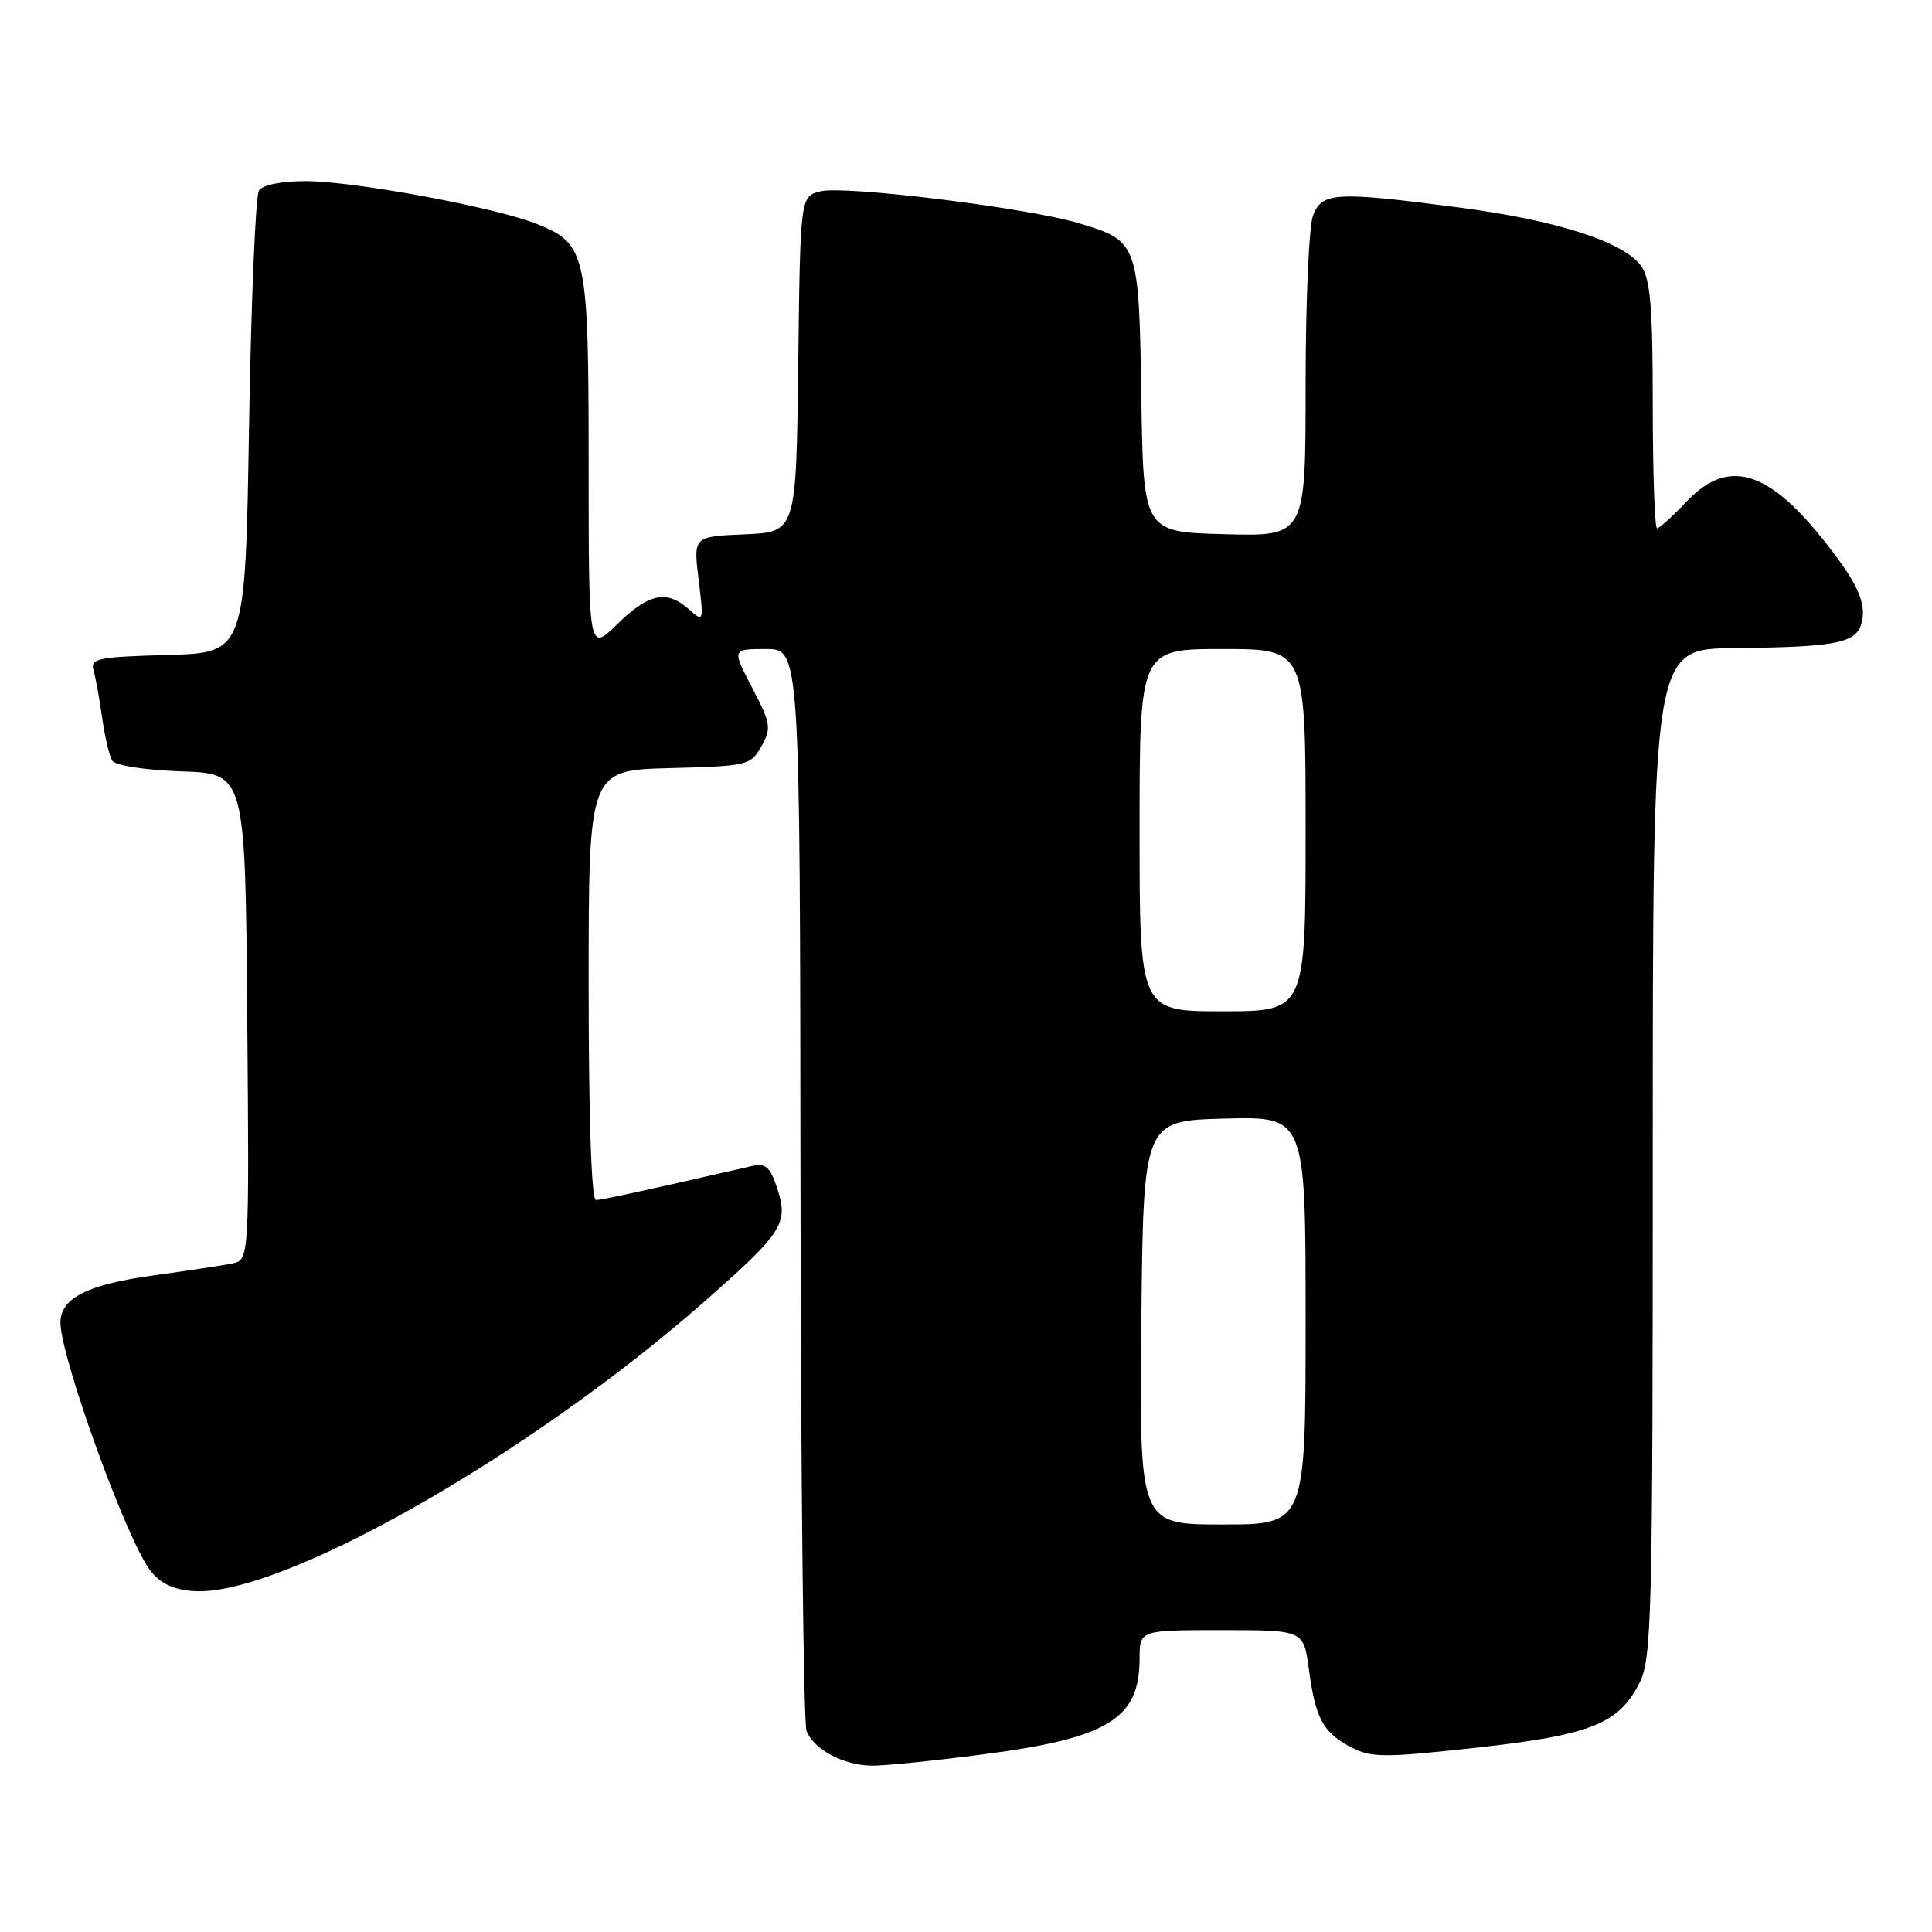 <?xml version="1.0" encoding="UTF-8" standalone="no"?>
<!DOCTYPE svg PUBLIC "-//W3C//DTD SVG 1.1//EN" "http://www.w3.org/Graphics/SVG/1.1/DTD/svg11.dtd" >
<svg xmlns="http://www.w3.org/2000/svg" xmlns:xlink="http://www.w3.org/1999/xlink" version="1.1" viewBox="0 0 256 256">
 <g >
 <path fill="currentColor"
d=" M 130.45 232.44 C 146.87 230.29 151.00 227.74 151.00 219.78 C 151.00 216.00 151.00 216.00 161.87 216.00 C 172.74 216.00 172.74 216.00 173.43 221.17 C 174.30 227.71 175.32 229.60 179.05 231.53 C 181.74 232.92 183.42 232.92 195.61 231.58 C 210.80 229.90 214.49 228.43 217.25 222.97 C 218.86 219.77 219.00 214.31 219.00 152.75 C 219.00 86.00 219.00 86.00 229.75 85.88 C 244.28 85.72 246.42 85.20 246.82 81.72 C 247.04 79.79 246.06 77.48 243.54 74.06 C 234.99 62.41 229.31 60.27 223.44 66.50 C 221.62 68.42 219.88 70.00 219.57 70.00 C 219.26 70.00 219.00 62.68 219.00 53.72 C 219.00 40.83 218.69 37.00 217.49 35.29 C 215.24 32.07 206.39 29.21 193.45 27.51 C 176.94 25.35 175.16 25.45 173.98 28.57 C 173.44 29.98 173.00 40.12 173.00 51.10 C 173.00 71.07 173.00 71.07 162.25 70.78 C 151.50 70.50 151.50 70.50 151.23 52.55 C 150.91 32.11 150.84 31.92 142.86 29.55 C 136.01 27.52 111.91 24.55 108.72 25.35 C 106.04 26.03 106.04 26.03 105.77 48.26 C 105.50 70.50 105.50 70.50 98.68 70.80 C 91.87 71.09 91.87 71.09 92.57 76.80 C 93.26 82.41 93.24 82.47 91.30 80.75 C 88.36 78.12 85.98 78.61 81.79 82.70 C 78.00 86.41 78.00 86.41 78.00 61.65 C 78.00 33.63 77.72 32.30 71.17 29.69 C 65.65 27.47 46.91 24.00 40.51 24.00 C 37.29 24.00 34.79 24.50 34.31 25.25 C 33.86 25.94 33.27 40.00 33.00 56.50 C 32.50 86.50 32.50 86.50 22.19 86.79 C 13.01 87.04 11.94 87.26 12.39 88.79 C 12.66 89.73 13.18 92.56 13.53 95.08 C 13.89 97.61 14.49 100.17 14.87 100.79 C 15.27 101.43 19.17 102.04 24.03 102.21 C 32.50 102.50 32.50 102.50 32.76 134.73 C 33.03 166.95 33.03 166.95 30.76 167.42 C 29.52 167.67 24.92 168.37 20.53 168.97 C 11.59 170.19 8.00 171.99 8.01 175.27 C 8.02 179.81 16.67 203.74 19.84 208.00 C 21.14 209.75 22.84 210.60 25.52 210.82 C 36.81 211.77 69.91 193.05 93.26 172.53 C 103.74 163.32 104.52 162.11 102.98 157.45 C 102.06 154.64 101.44 154.09 99.67 154.50 C 84.63 157.94 79.77 159.00 78.96 159.00 C 78.37 159.00 78.00 148.08 78.00 130.53 C 78.00 102.07 78.00 102.07 88.71 101.78 C 99.09 101.51 99.47 101.42 100.89 98.89 C 102.24 96.48 102.14 95.88 99.67 91.14 C 96.98 86.00 96.98 86.00 101.49 86.00 C 106.00 86.00 106.00 86.00 106.07 156.75 C 106.11 195.66 106.47 228.34 106.87 229.36 C 107.84 231.83 111.78 233.92 115.54 233.96 C 117.21 233.98 123.92 233.30 130.45 232.44 Z  M 151.23 175.25 C 151.50 148.50 151.50 148.50 162.25 148.22 C 173.00 147.93 173.00 147.93 173.00 174.97 C 173.00 202.00 173.00 202.00 161.98 202.00 C 150.97 202.00 150.97 202.00 151.23 175.25 Z  M 151.00 110.00 C 151.00 86.00 151.00 86.00 162.00 86.00 C 173.00 86.00 173.00 86.00 173.00 110.00 C 173.00 134.00 173.00 134.00 162.00 134.00 C 151.00 134.00 151.00 134.00 151.00 110.00 Z "/>
</g>
</svg>